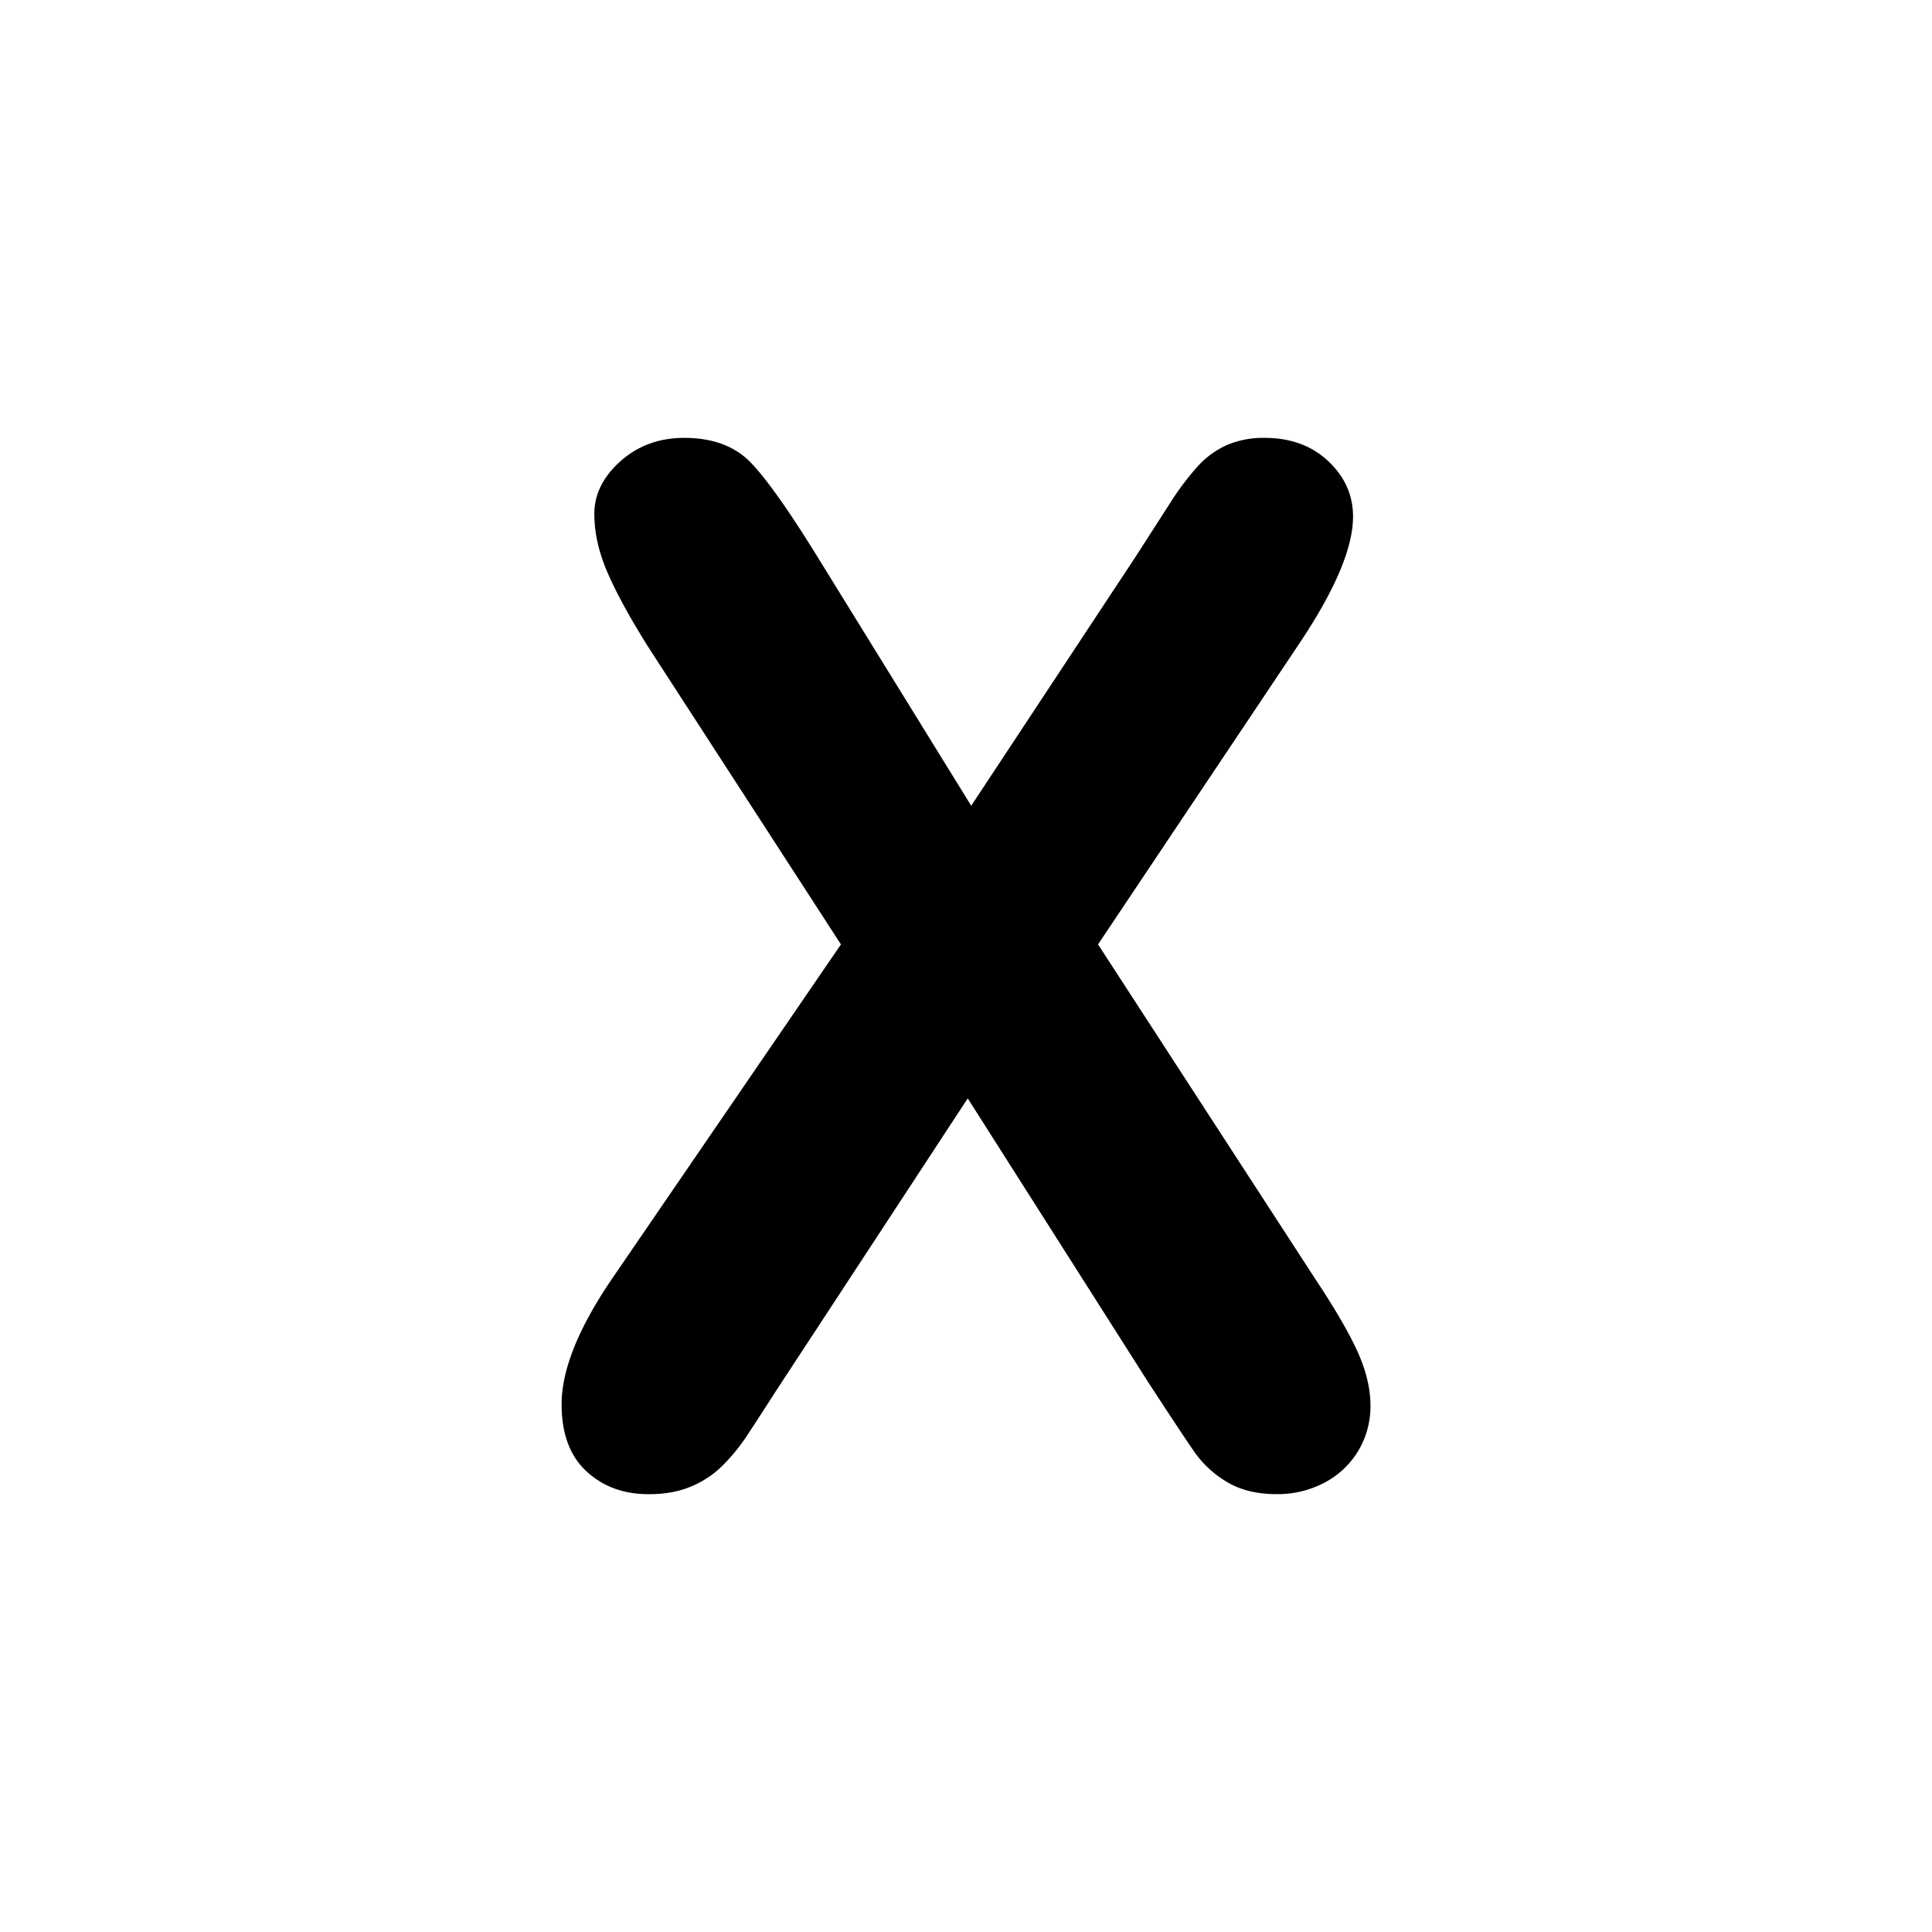 <svg id="Layer_1" data-name="Layer 1" xmlns="http://www.w3.org/2000/svg" viewBox="0 0 1000 1000"><path d="M317,661.56,435.27,488.82,335.73,335.19q-14.07-22.35-21.1-38.41t-7-30.83q0-15.15,13.53-27.23t33-12.08q22.36,0,34.8,13.16t34.45,48.87L502.7,417.05l84.75-128.38q10.45-16.23,17.86-27.77a144.79,144.79,0,0,1,14.24-19.11,45.73,45.73,0,0,1,15.33-11.36,47.64,47.64,0,0,1,19.65-3.79q20.19,0,33,12.08t12.8,28.67q0,24.17-27.77,65.64L568.34,488.82,680.5,661.56q15.15,22.73,22,37.69t6.85,28.31a44.85,44.85,0,0,1-6.13,23.08,44.26,44.26,0,0,1-17.31,16.59,51.63,51.63,0,0,1-25.25,6.13q-15.13,0-25.6-6.31a54.3,54.3,0,0,1-16.95-15.69Q611.62,742,594,714.94L500.9,568.52,402.09,719.27q-11.55,18-16.41,25.24A96.49,96.49,0,0,1,374,758.58a50.58,50.58,0,0,1-16.23,10.81q-9.39,4-22,4-19.47,0-32.28-11.9t-12.8-34.62Q290.65,700.16,317,661.56Z"/></svg>